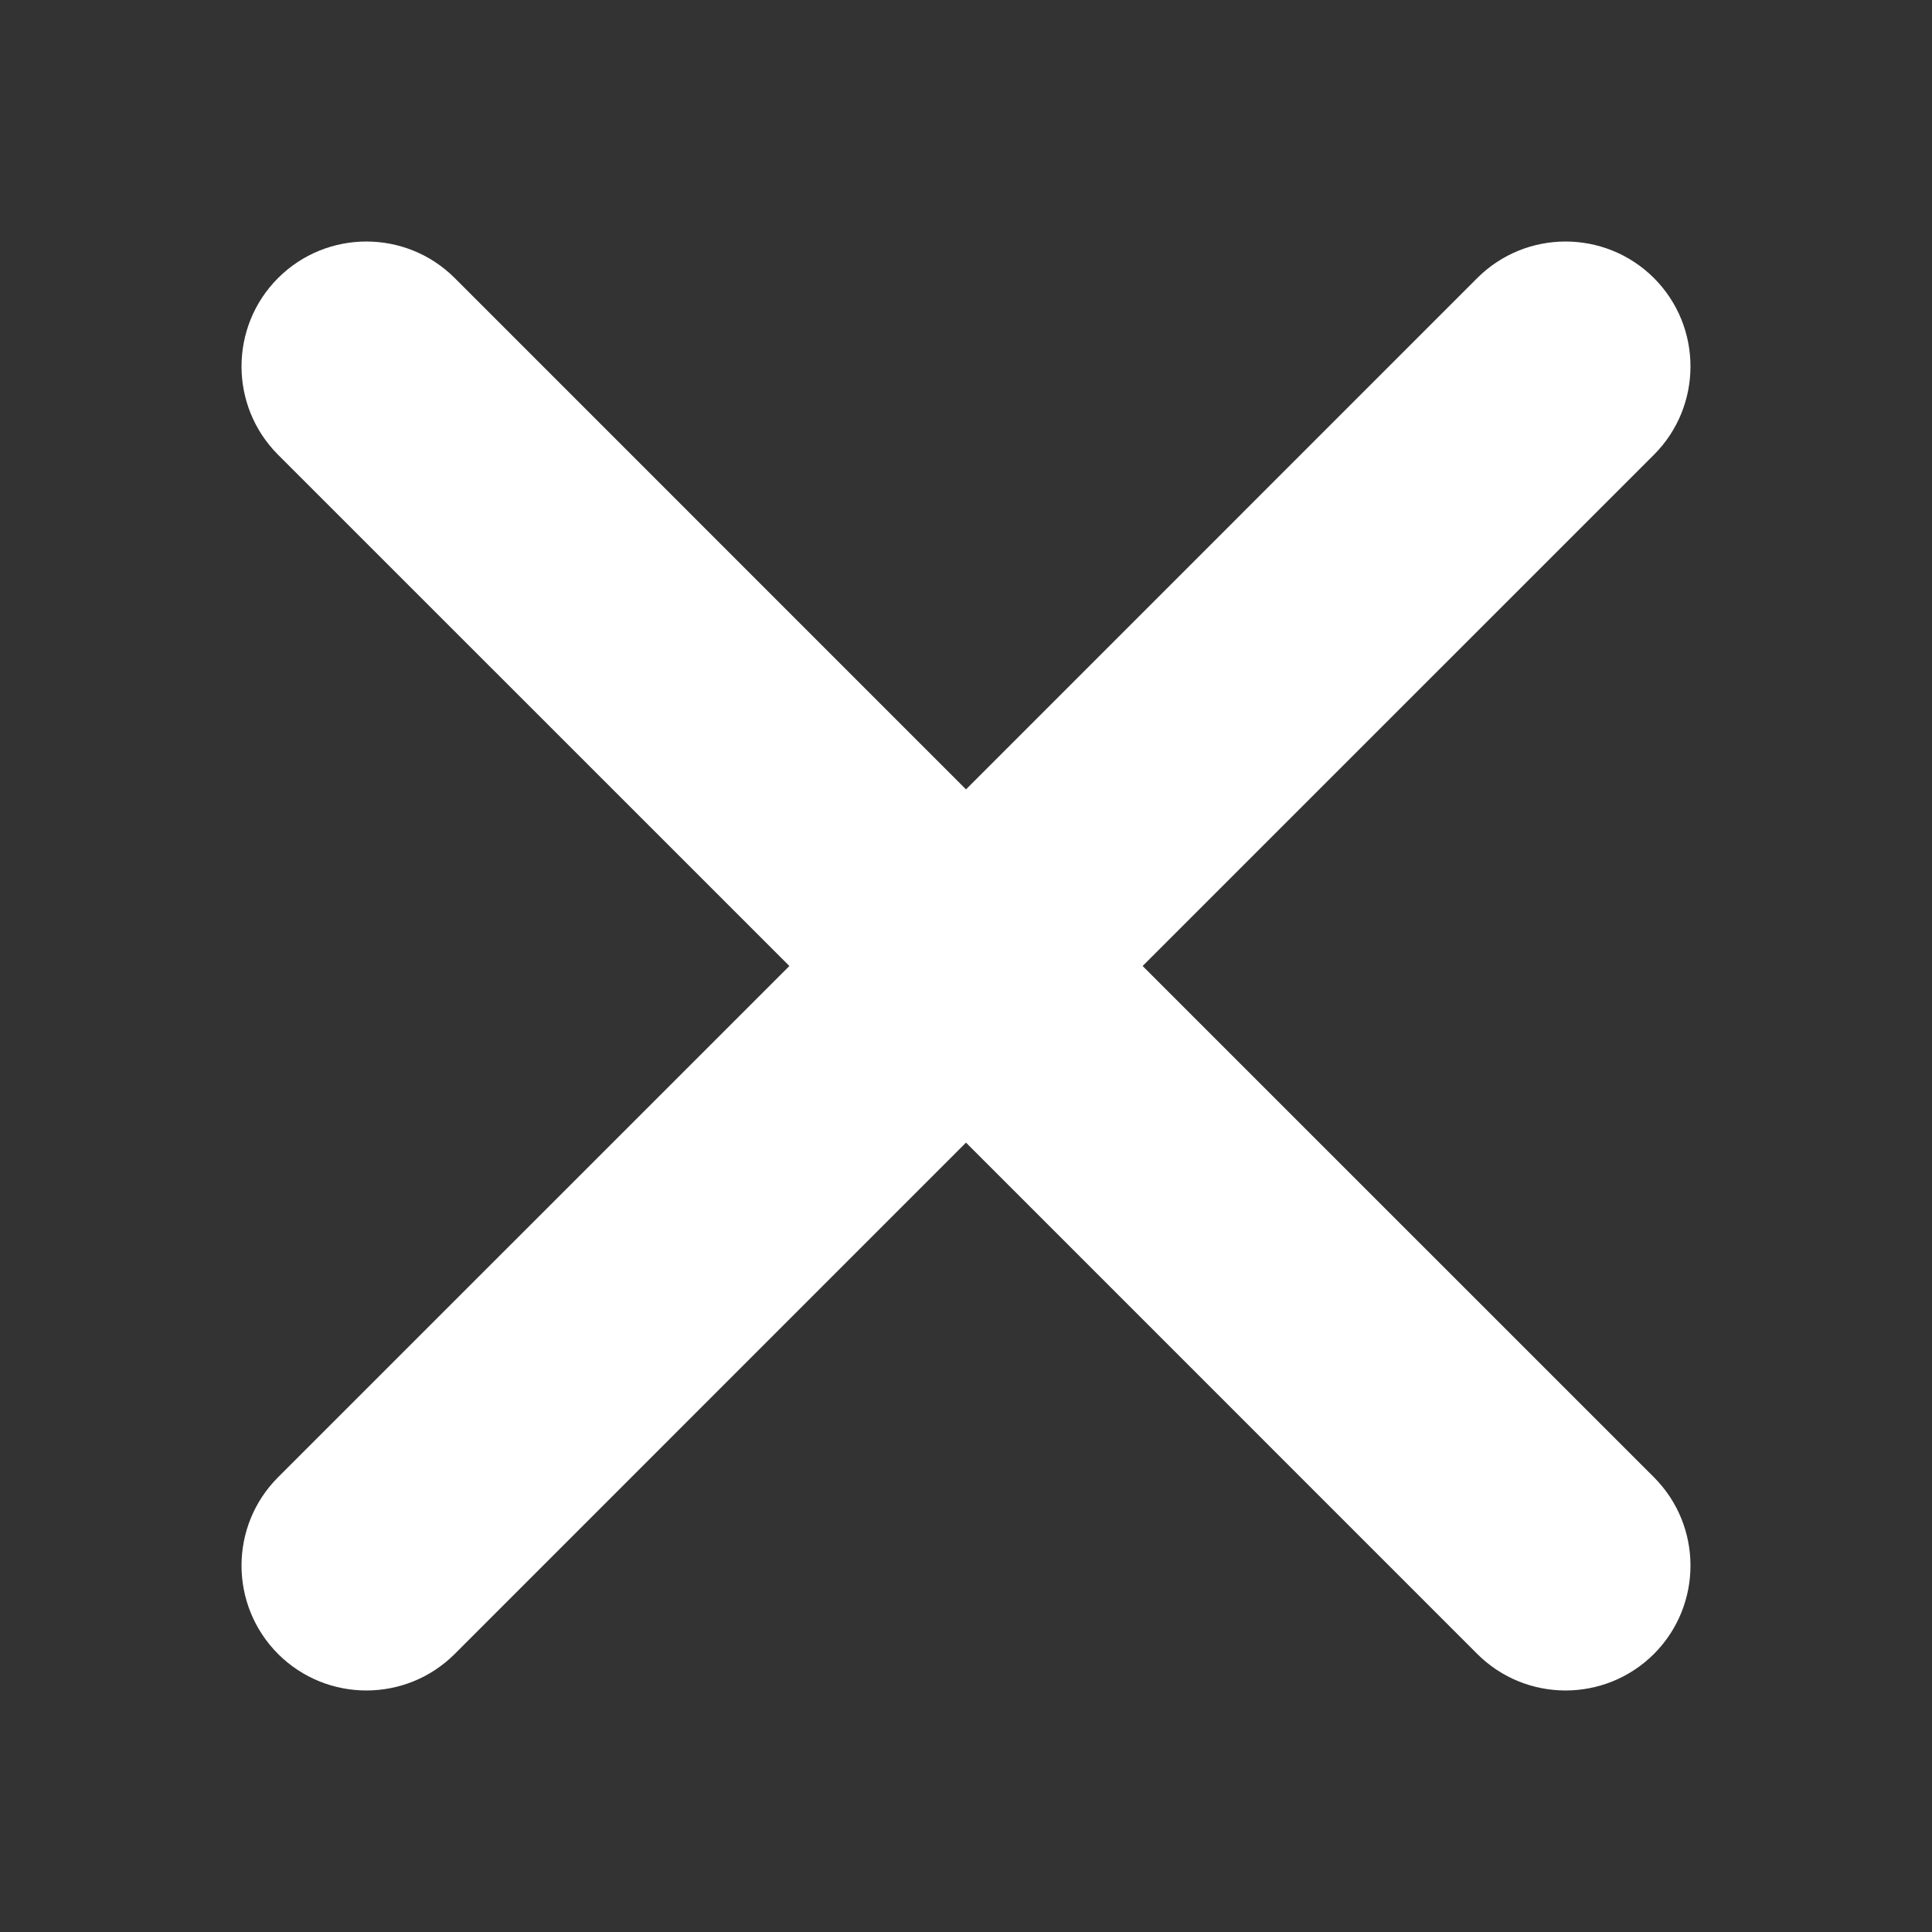 <svg width="24" height="24" viewBox="0 0 24 24" fill="none" xmlns="http://www.w3.org/2000/svg">
<rect x="0" y="0" width="24" height="24" fill="#333333" stroke="none"/>
<path fill-rule="evenodd" clip-rule="evenodd" d="M20.546 5.649C21.151 5.043 21.151 4.06 20.546 3.454C19.939 2.849 18.957 2.849 18.351 3.454L12 9.806L5.649 3.454C5.043 2.849 4.06 2.849 3.454 3.454C2.849 4.06 2.849 5.043 3.454 5.649L9.806 12L3.454 18.351C2.849 18.957 2.849 19.939 3.454 20.546C4.06 21.151 5.043 21.151 5.649 20.546L12 14.194L18.351 20.546C18.957 21.151 19.939 21.151 20.546 20.546C21.151 19.939 21.151 18.957 20.546 18.351L14.194 12L20.546 5.649Z" fill="white"/>
</svg>
